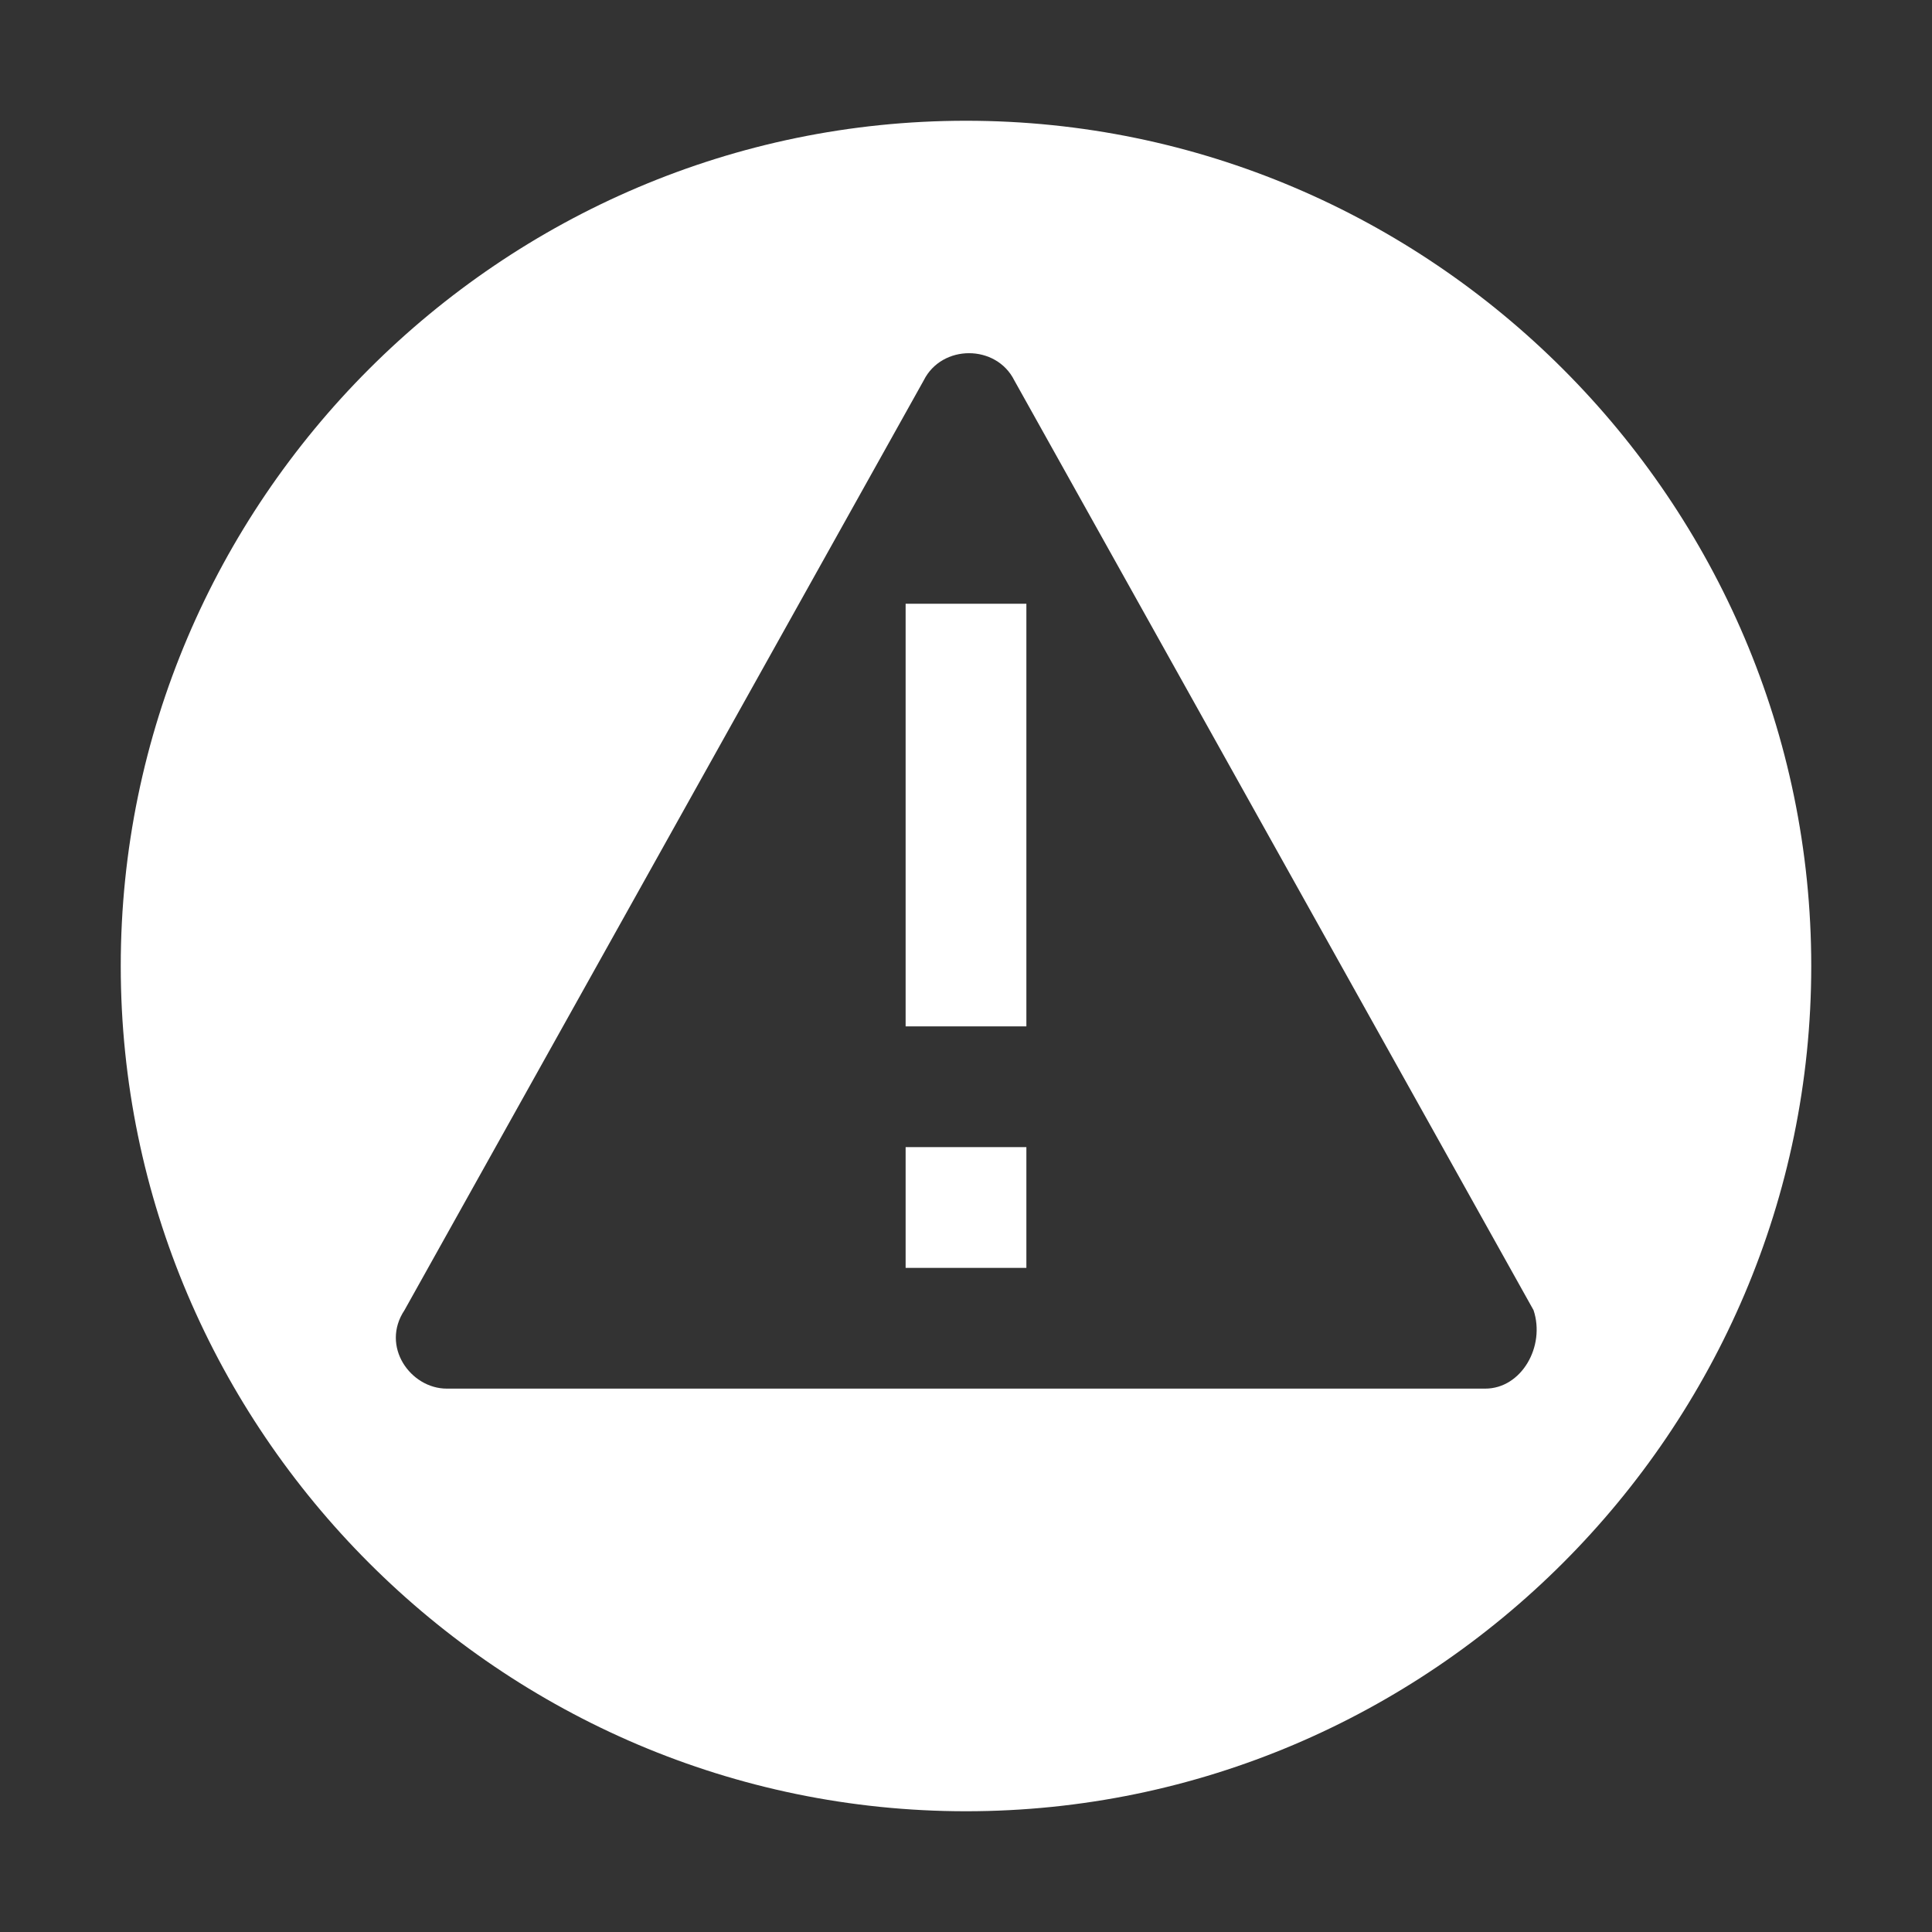 <?xml version="1.0" encoding="utf-8"?>
<!-- Generator: Adobe Illustrator 21.0.0, SVG Export Plug-In . SVG Version: 6.00 Build 0)  -->
<svg version="1.1" id="raf-icon-alert-circle" xmlns="http://www.w3.org/2000/svg" xmlns:xlink="http://www.w3.org/1999/xlink"
	 x="0px" y="0px" viewBox="0 0 32 32" style="enable-background:new 0 0 32 32;" xml:space="preserve">
<rect x="0" y="0" width="32" height="32" fill="#333333" stroke="none"/>
<style type="text/css">
	.st0{fill:#FFFFFF;}
</style>
<path class="st0" d="M16,2C8.3,2,2,8.3,2,16s6.3,14,14,14s14-6.3,14-14S23.7,2,16,2z M24.6,23H7.4c-0.6,0-1.1-0.7-0.7-1.3l8.6-15.4
	c0.3-0.6,1.2-0.6,1.5,0l8.6,15.4C25.6,22.3,25.2,23,24.6,23z"/>
<g>
	<rect x="15" y="19" class="st0" width="2" height="2"/>
	<rect x="15" y="10" class="st0" width="2" height="7"/>
</g>
</svg>
